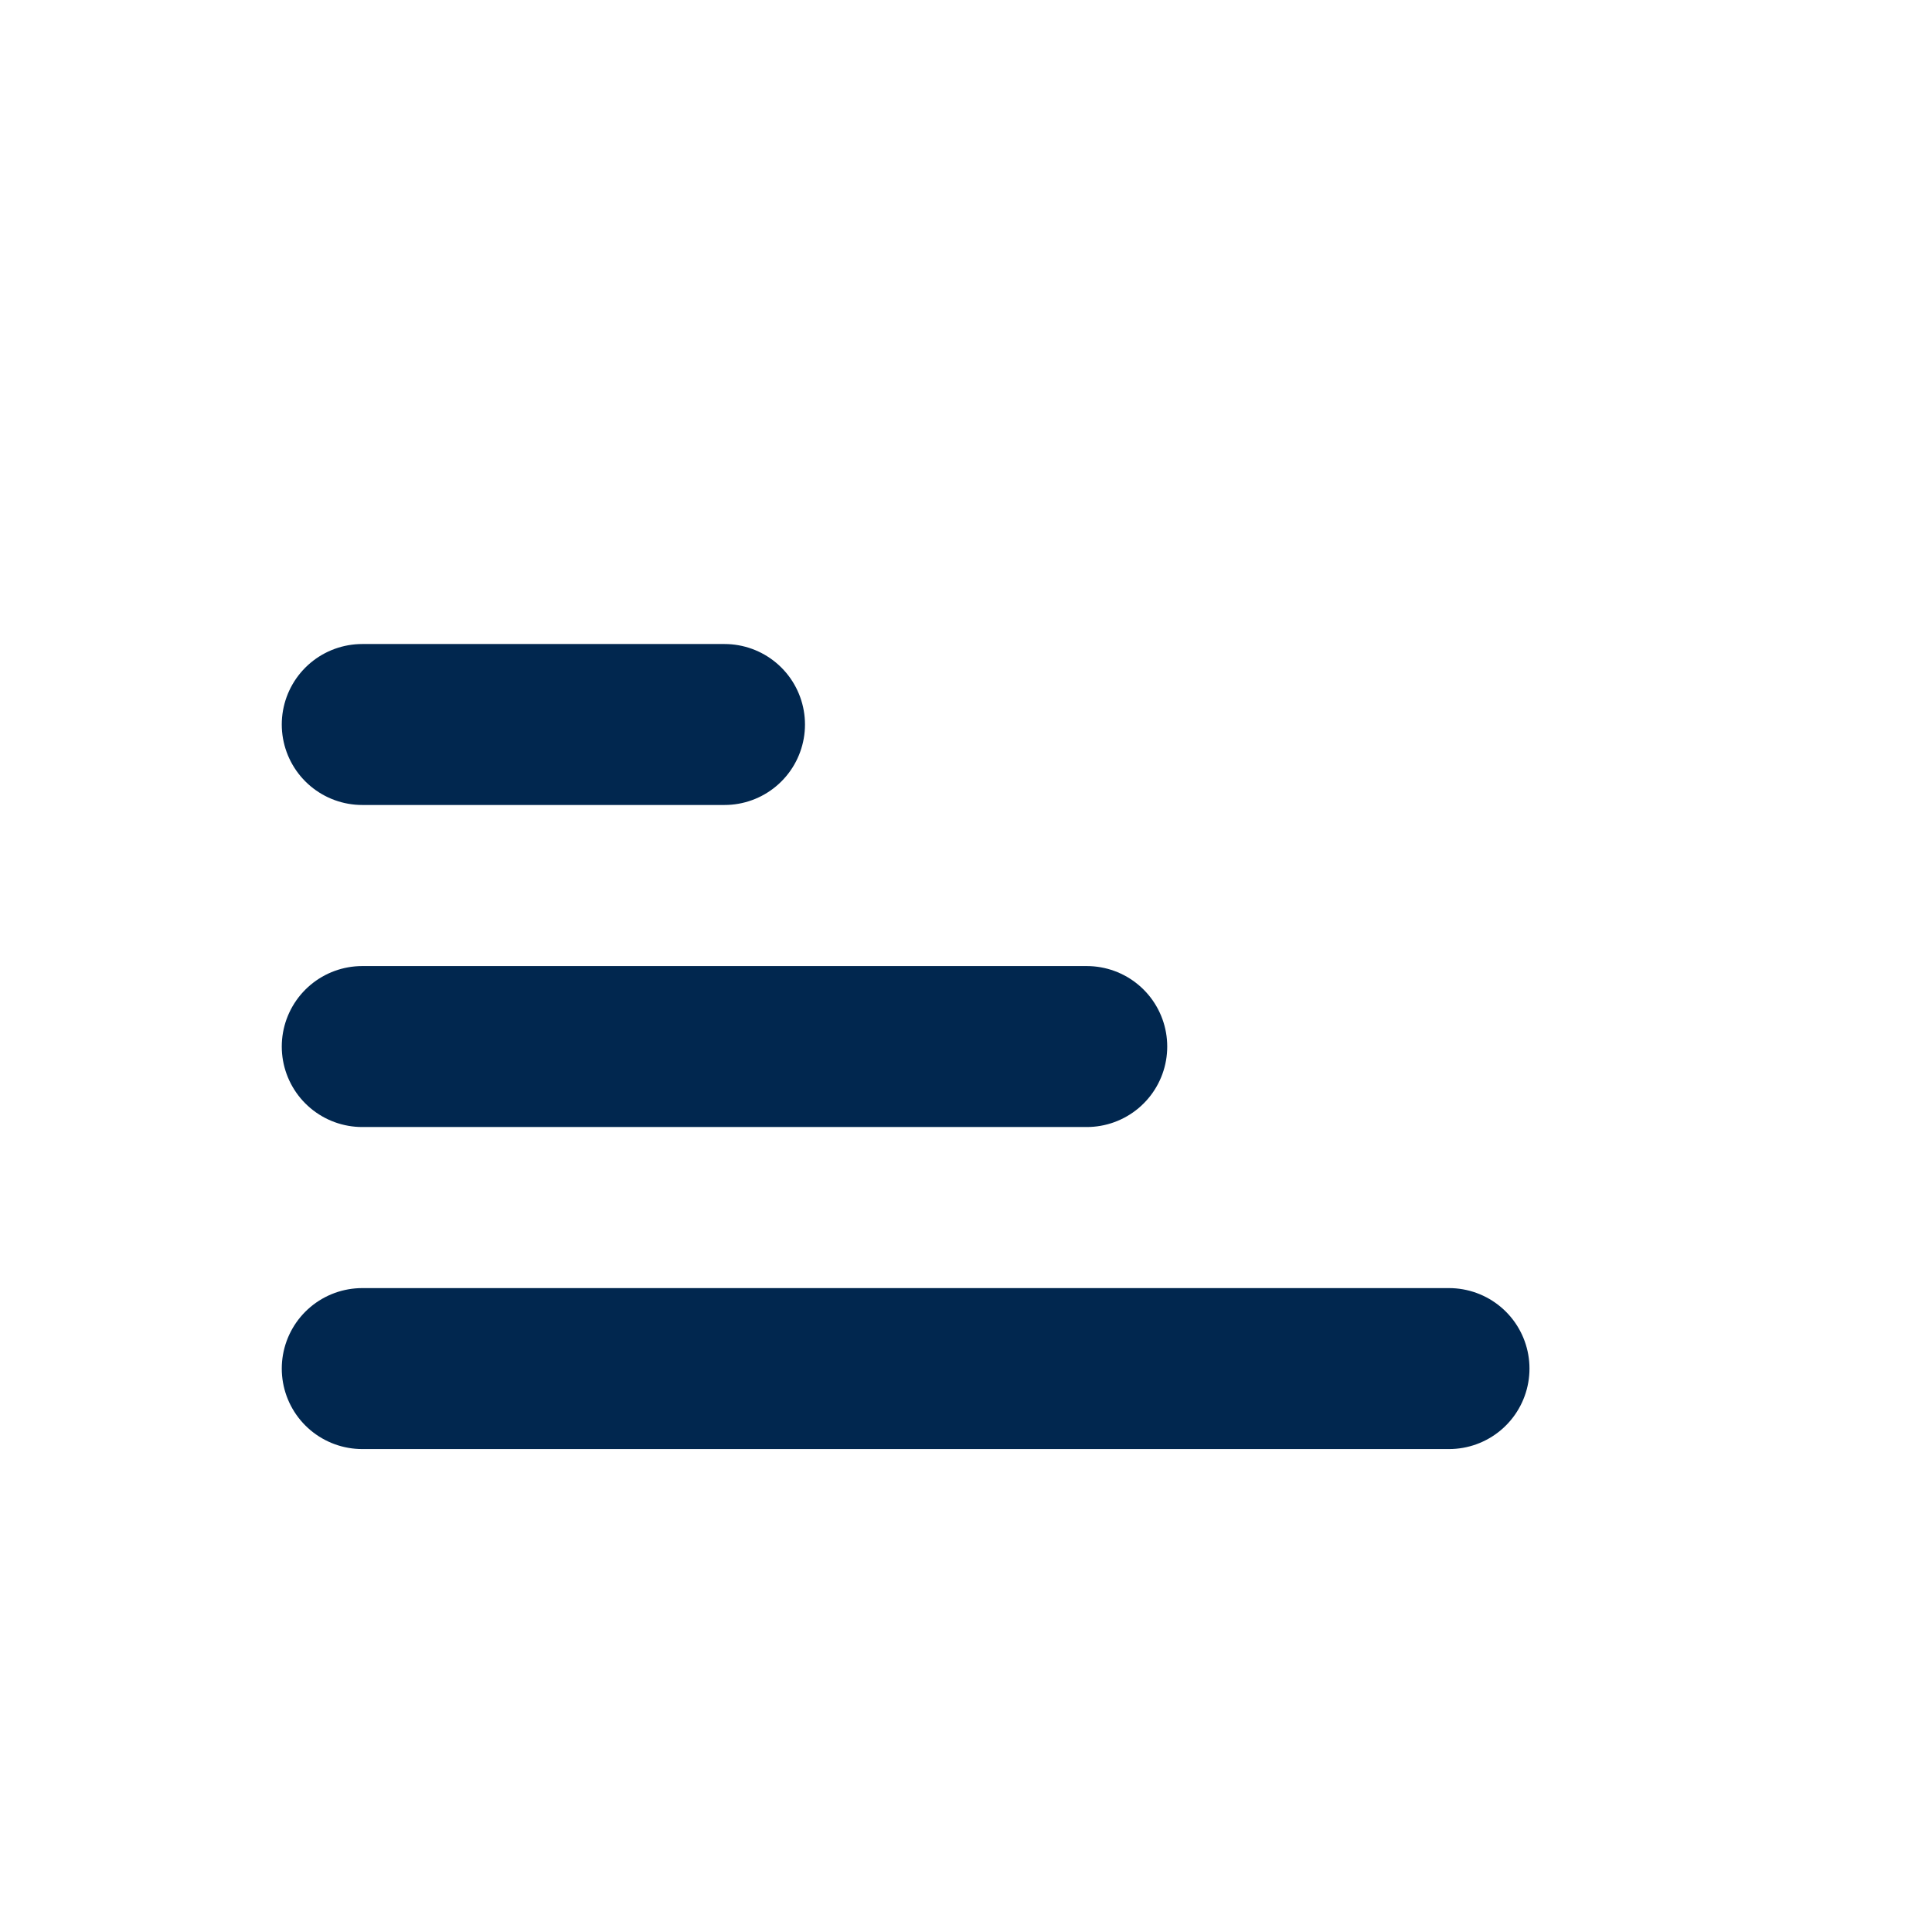 <svg width="16" height="16" viewBox="0 0 16 16" fill="none" xmlns="http://www.w3.org/2000/svg">
<path d="M3 11.334H12" stroke="#01274F" stroke-width="1.333" stroke-linecap="round" stroke-linejoin="round"/>
<path d="M3 8.667H9" stroke="#01274F" stroke-width="1.333" stroke-linecap="round" stroke-linejoin="round"/>
<path d="M3 6H6" stroke="#01274F" stroke-width="1.333" stroke-linecap="round" stroke-linejoin="round"/>
</svg>
